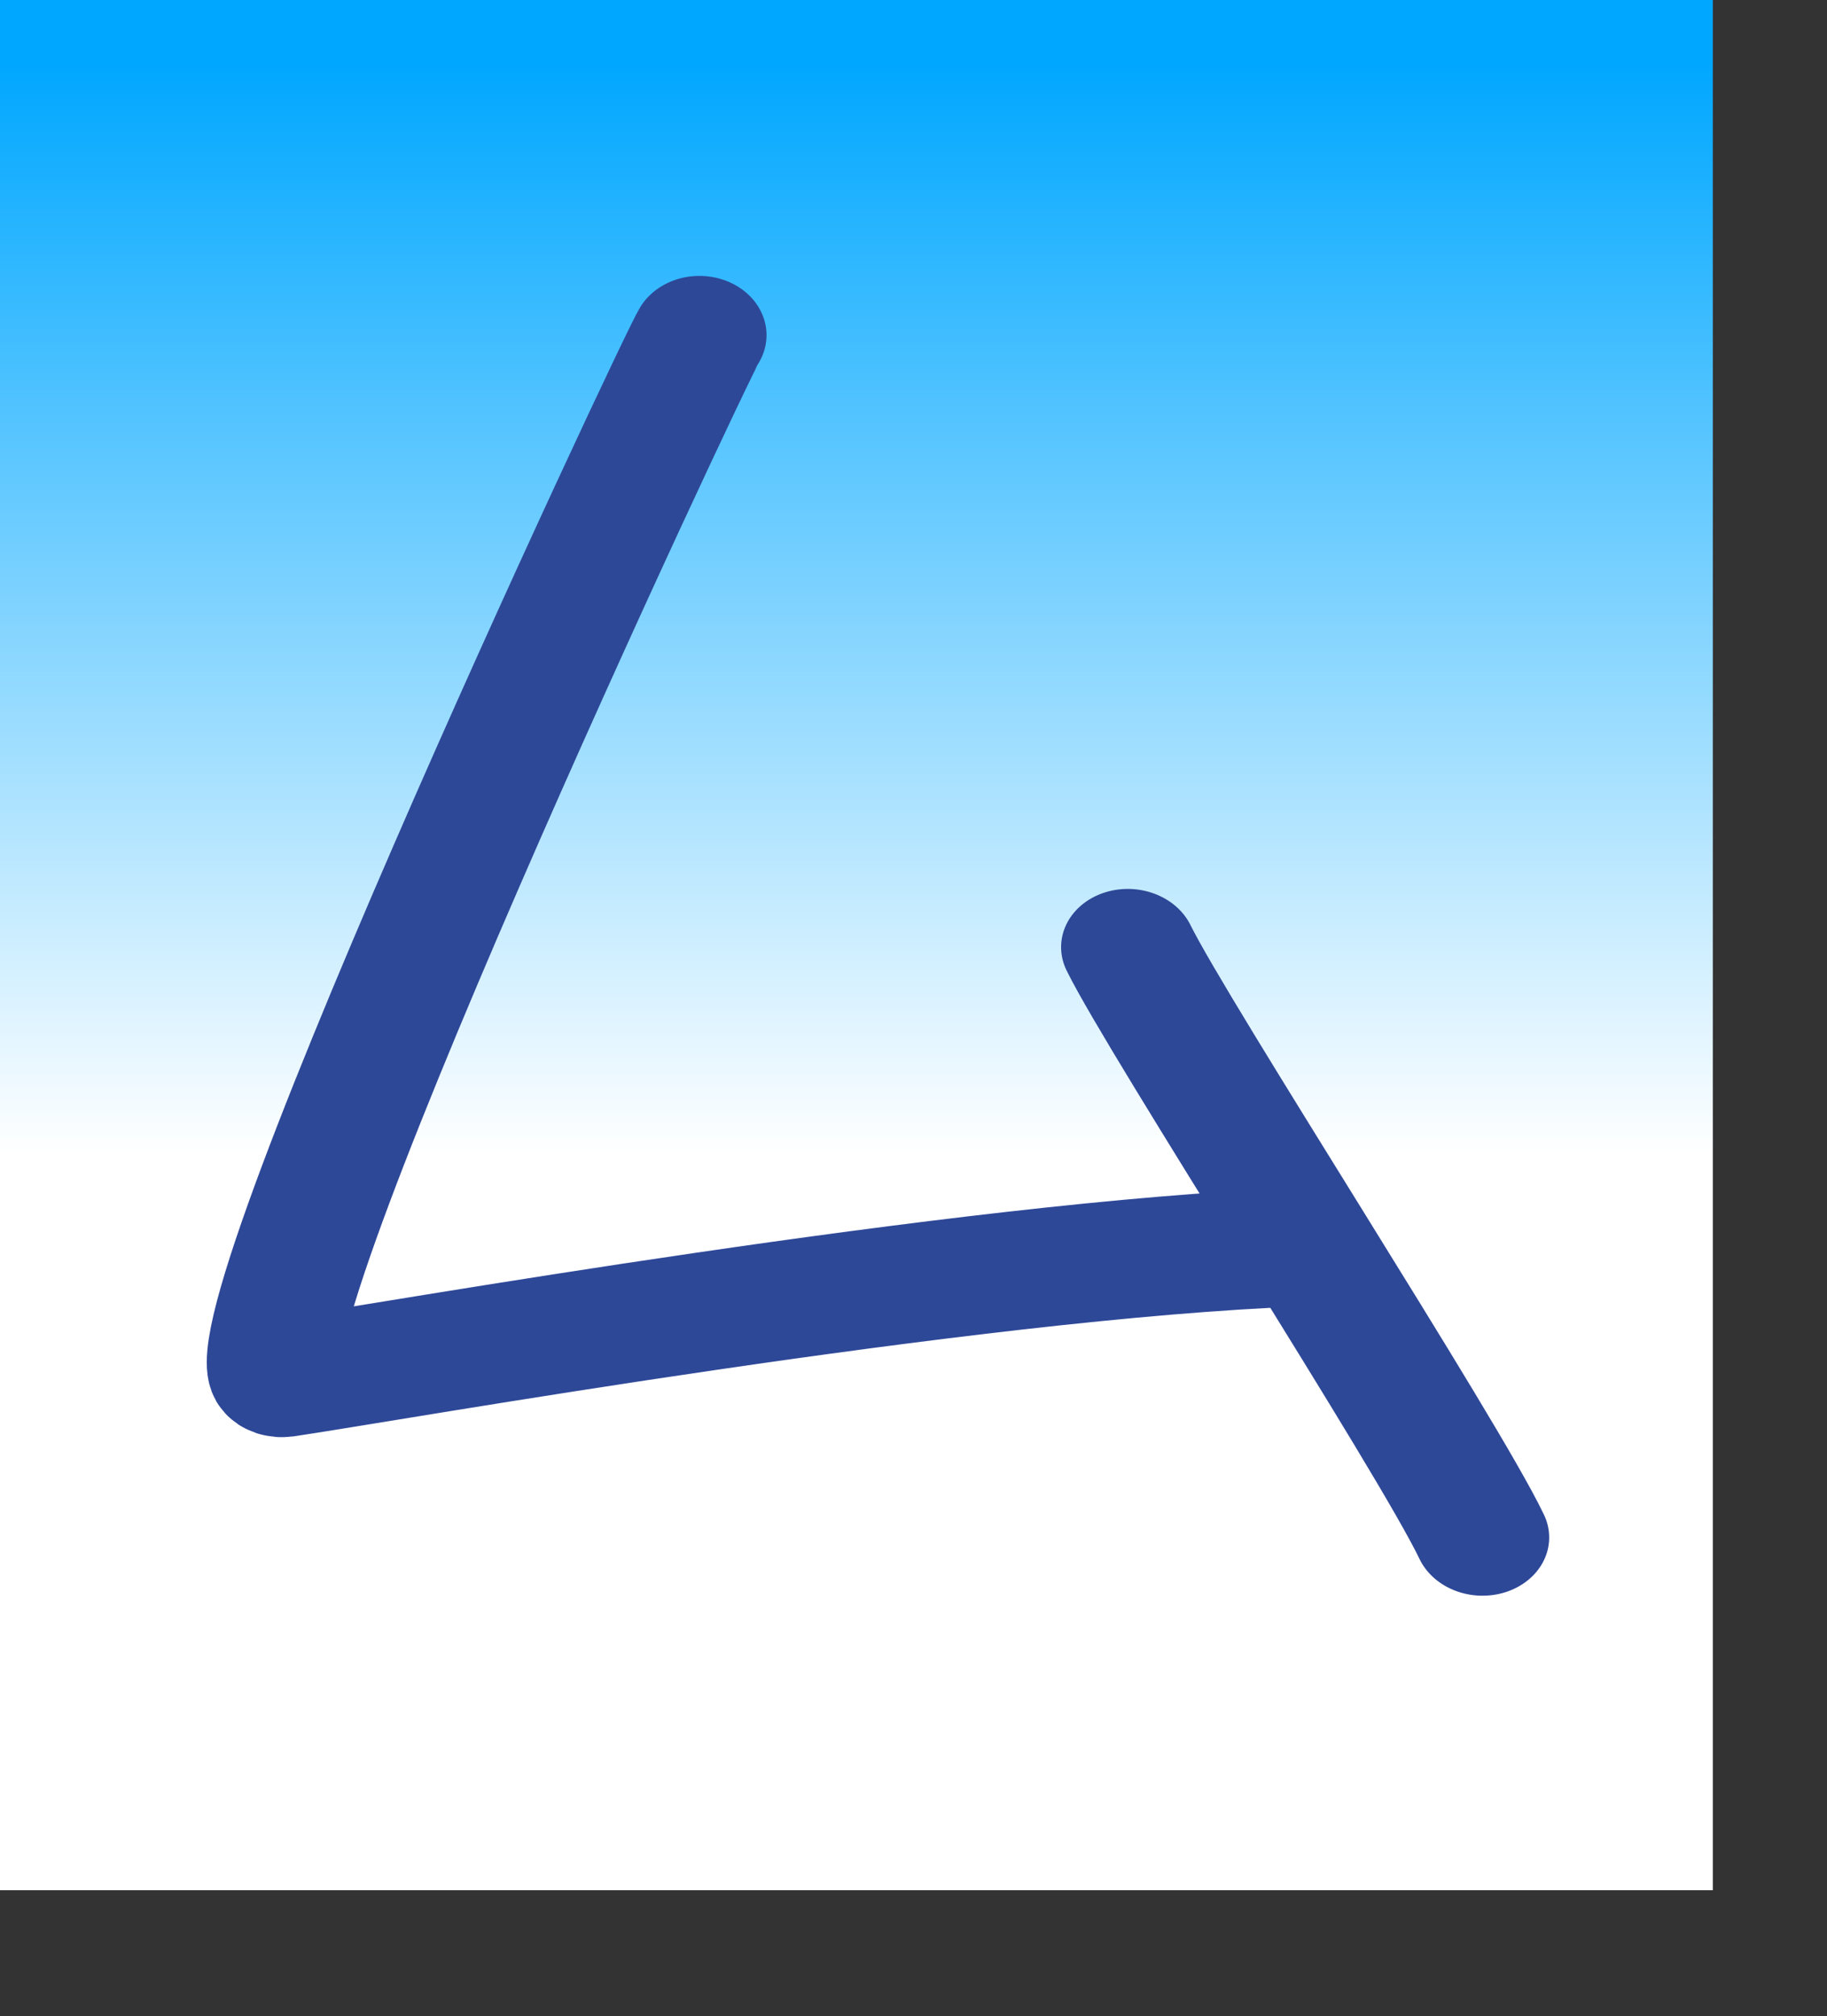 <?xml version="1.0" encoding="UTF-8" standalone="no"?>
<!DOCTYPE svg PUBLIC "-//W3C//DTD SVG 20010904//EN"
"http://www.w3.org/TR/2001/REC-SVG-20010904/DTD/svg10.dtd">
<!-- Created with Sodipodi ("http://www.sodipodi.com/") -->
<svg
   id="svg548"
   sodipodi:version="0.32"
   width="86.27mm"
   height="95.15mm"
   sodipodi:docbase="/mnt/sda1/ChoppyProg/kana-no-quiz/devel/data/img/kana/src"
   sodipodi:docname="/mnt/sda1/ChoppyProg/kana-no-quiz/devel/data/img/kana/src/k_mu.svg"
   xmlns="http://www.w3.org/2000/svg"
   xmlns:sodipodi="http://sodipodi.sourceforge.net/DTD/sodipodi-0.dtd"
   xmlns:xlink="http://www.w3.org/1999/xlink">
  <rect width="100%" height="100%" fill="#333333" stroke="none"/>
  <defs
     id="defs550">
    <linearGradient
       id="linearGradient717">
      <stop
         style="stop-color:#00a7ff;stop-opacity:1;"
         offset="0"
         id="stop718" />
      <stop
         style="stop-color:#ffffff;stop-opacity:1;"
         offset="1"
         id="stop719" />
    </linearGradient>
    <linearGradient
       id="linearGradient700">
      <stop
         style="stop-color:#0dad77;stop-opacity:1;"
         offset="0"
         id="stop701" />
      <stop
         style="stop-color:#ffffff;stop-opacity:1;"
         offset="1"
         id="stop702" />
    </linearGradient>
    <linearGradient
       id="linearGradient567">
      <stop
         style="stop-color:#00aaff;stop-opacity:1;"
         offset="0"
         id="stop568" />
      <stop
         style="stop-color:#ffffff;stop-opacity:1;"
         offset="1"
         id="stop569" />
    </linearGradient>
    <linearGradient
       id="linearGradient561">
      <stop
         style="stop-color:#ffc9ff;stop-opacity:1;"
         offset="0"
         id="stop562" />
      <stop
         style="stop-color:#00f3ff;stop-opacity:1;"
         offset="1"
         id="stop563" />
    </linearGradient>
    <linearGradient
       xlink:href="#linearGradient717"
       id="linearGradient564"
       x1="0.475"
       y1="0.039"
       x2="0.475"
       y2="0.609"
       gradientUnits="objectBoundingBox"
       spreadMethod="pad" />
    <radialGradient
       xlink:href="#linearGradient567"
       id="radialGradient565"
       cx="0.5"
       cy="0.539"
       fx="0.5"
       fy="0.539"
       r="0.678"
       gradientUnits="objectBoundingBox"
       spreadMethod="pad" />
    <linearGradient
       xlink:href="#linearGradient561"
       id="linearGradient566" />
  </defs>
  <sodipodi:namedview
     id="base" />
  <rect
     style="font-size:12;fill:url(#linearGradient564);fill-rule:evenodd;stroke:none;stroke-width:0.25;stroke-linecap:square;stroke-linejoin:round;stroke-dashoffset:0;stroke-dasharray:none;fill-opacity:1;stroke-opacity:1;"
     id="rect571"
     width="305.681"
     height="337.146"
     x="0"
     y="-0" />
  <g
     id="g693">
    <path
       style="font-size:12;fill:none;fill-rule:evenodd;stroke:#2e4898;stroke-width:21.922;stroke-linecap:round;stroke-dasharray:none;"
       d="M 178.623 314.857 C 180.692 311.416 259.959 119.925 246.579 121.93 C 229.264 124.829 134.827 143.843 80.571 146.106 "
       id="path620"
       sodipodi:nodetypes="css"
       transform="matrix(-1.093,1.531517e-16,-1.031499e-16,-0.964,320.055,363.298)" />
    <path
       style="font-size:12;fill:none;fill-rule:evenodd;stroke:#2e4898;stroke-width:20.807;stroke-linecap:round;stroke-dasharray:none;"
       d="M 214.734 74.645 C 199.767 70.632 116.456 57.907 99.919 53.264 "
       id="path623"
       sodipodi:nodetypes="cs"
       transform="matrix(-0.718,-0.8,0.908,-0.617,287.814,386.903)" />
  </g>
</svg>
